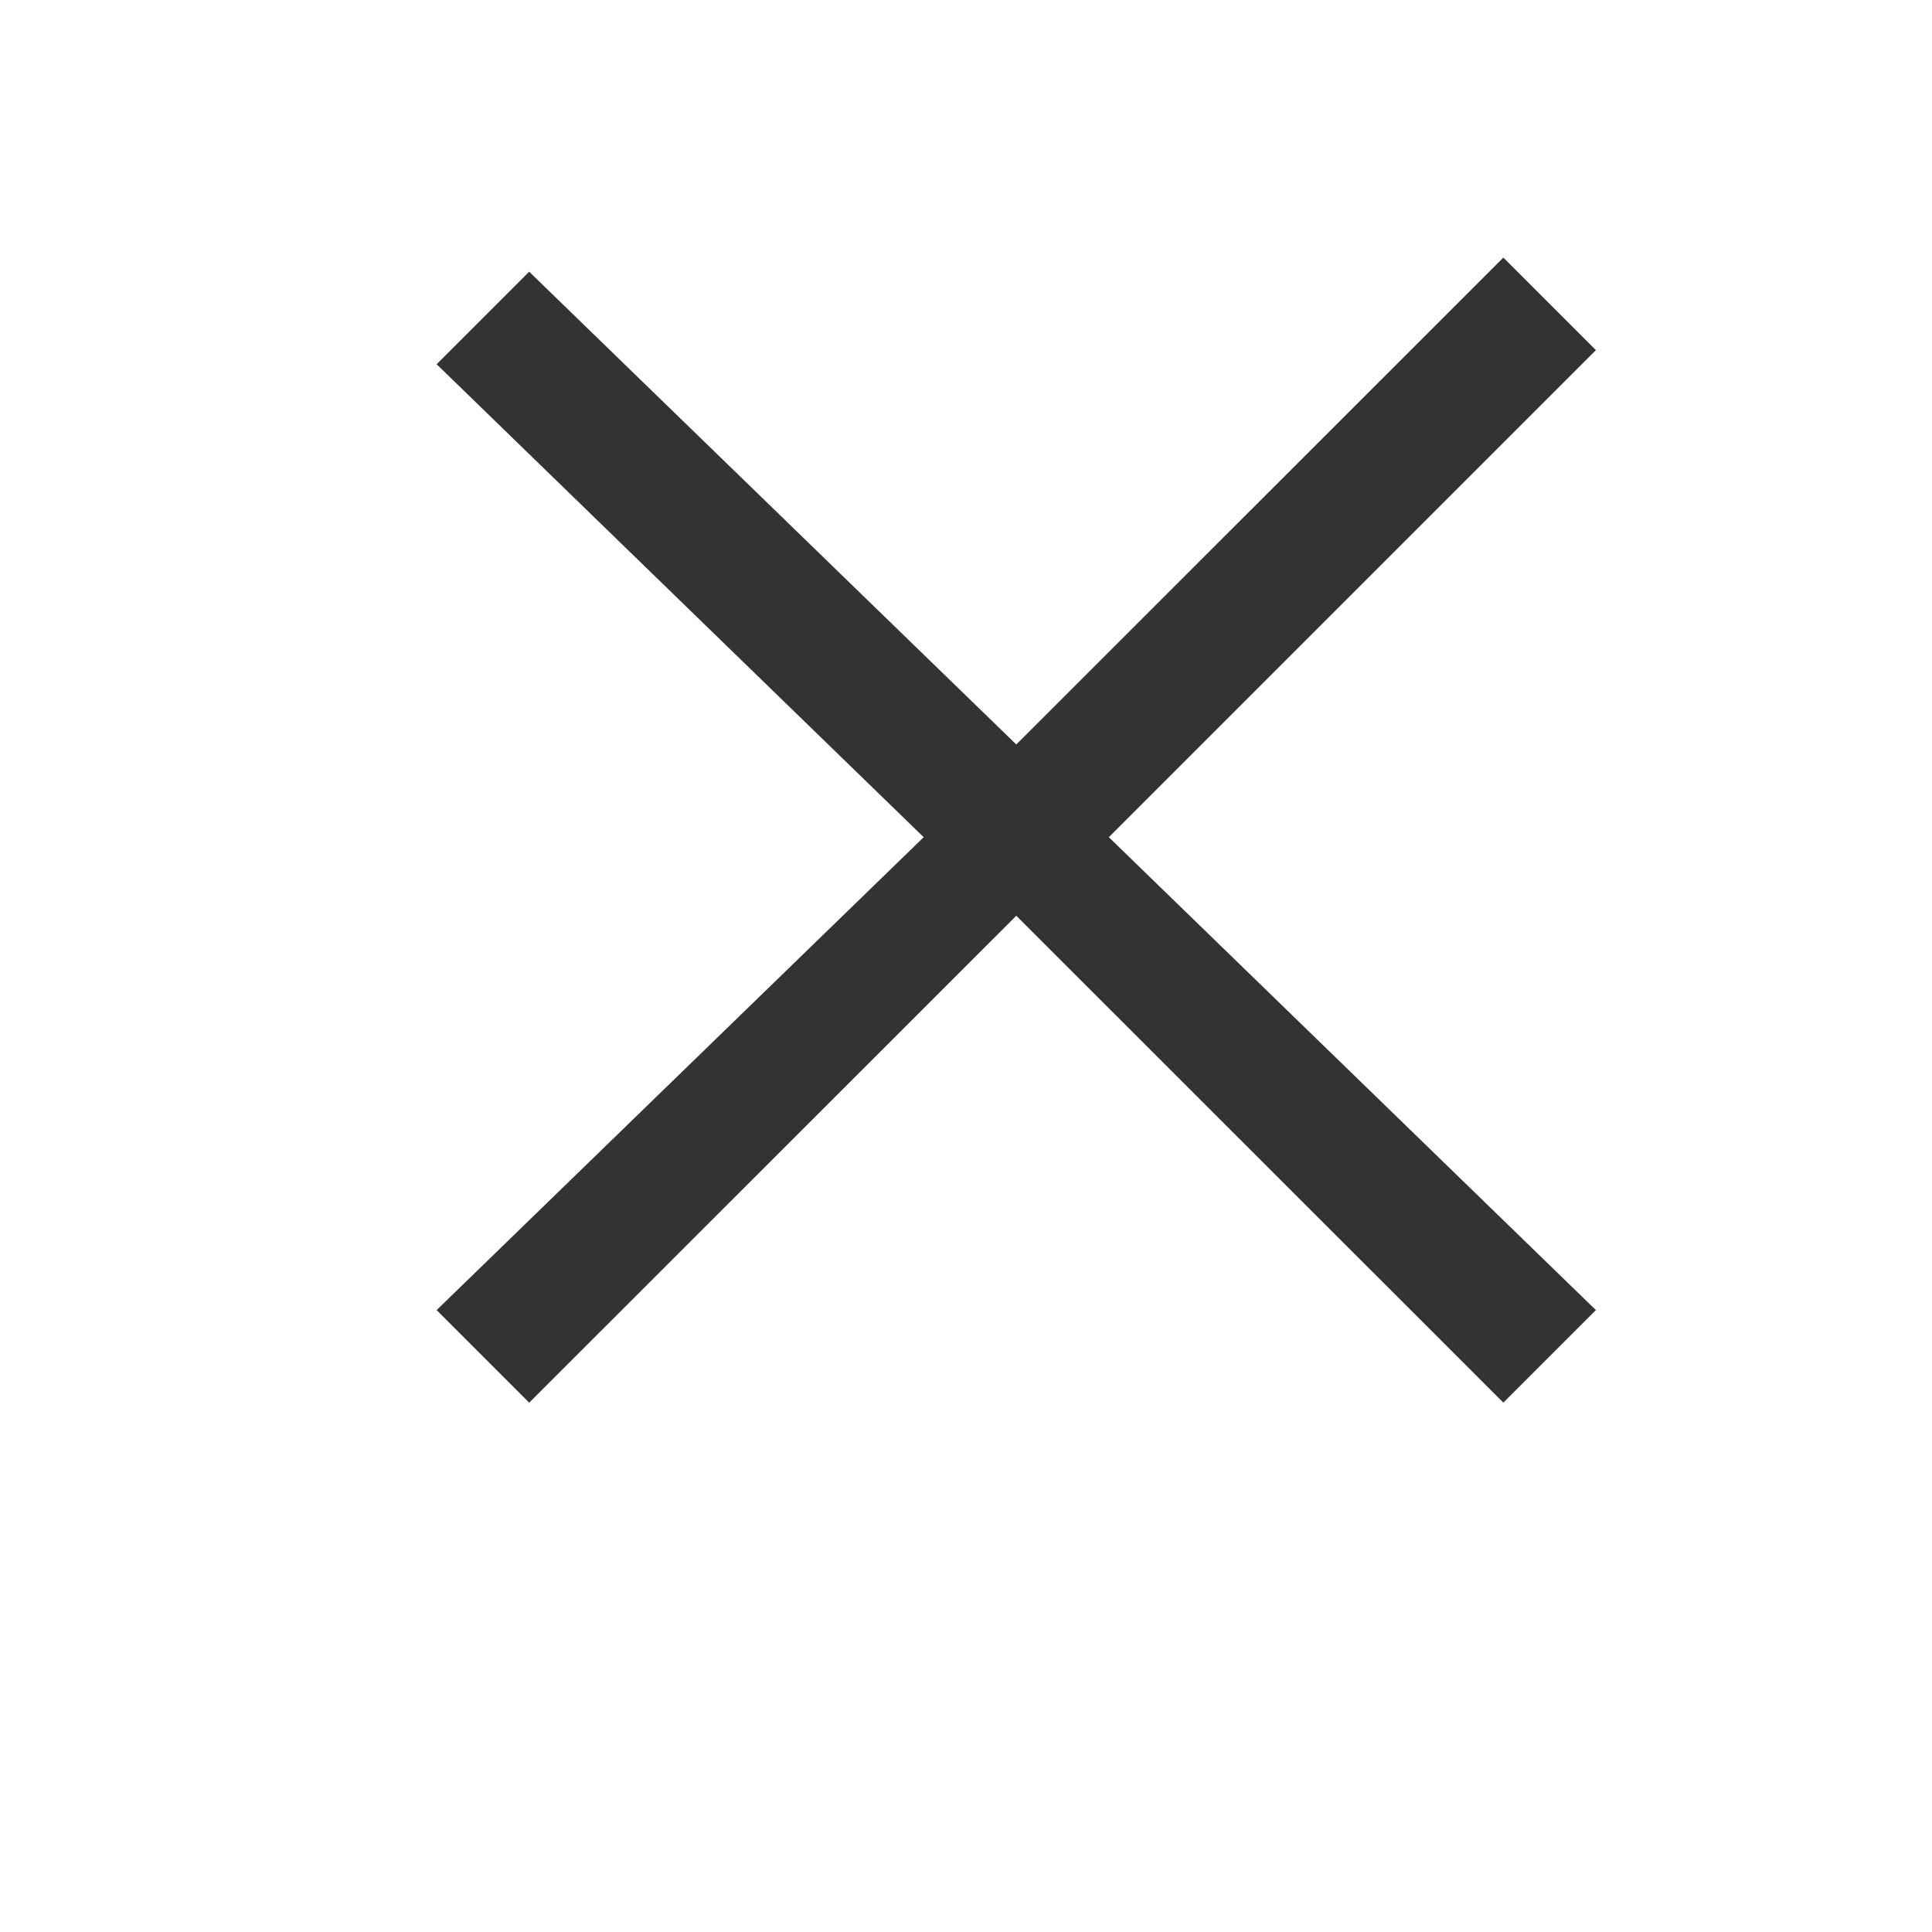 <svg xmlns="http://www.w3.org/2000/svg" width="30" height="30" viewBox="0 0 30 30">
  <path d="M8.218 21.781L6.78 20.343 14.343 13 6.78 5.656l1.437-1.437L15.781 11.56l7.563-7.56 1.437 1.437L17.218 13l7.563 7.343-1.437 1.437-7.563-7.56-7.563 7.56z" fill="#333"/>
</svg>
